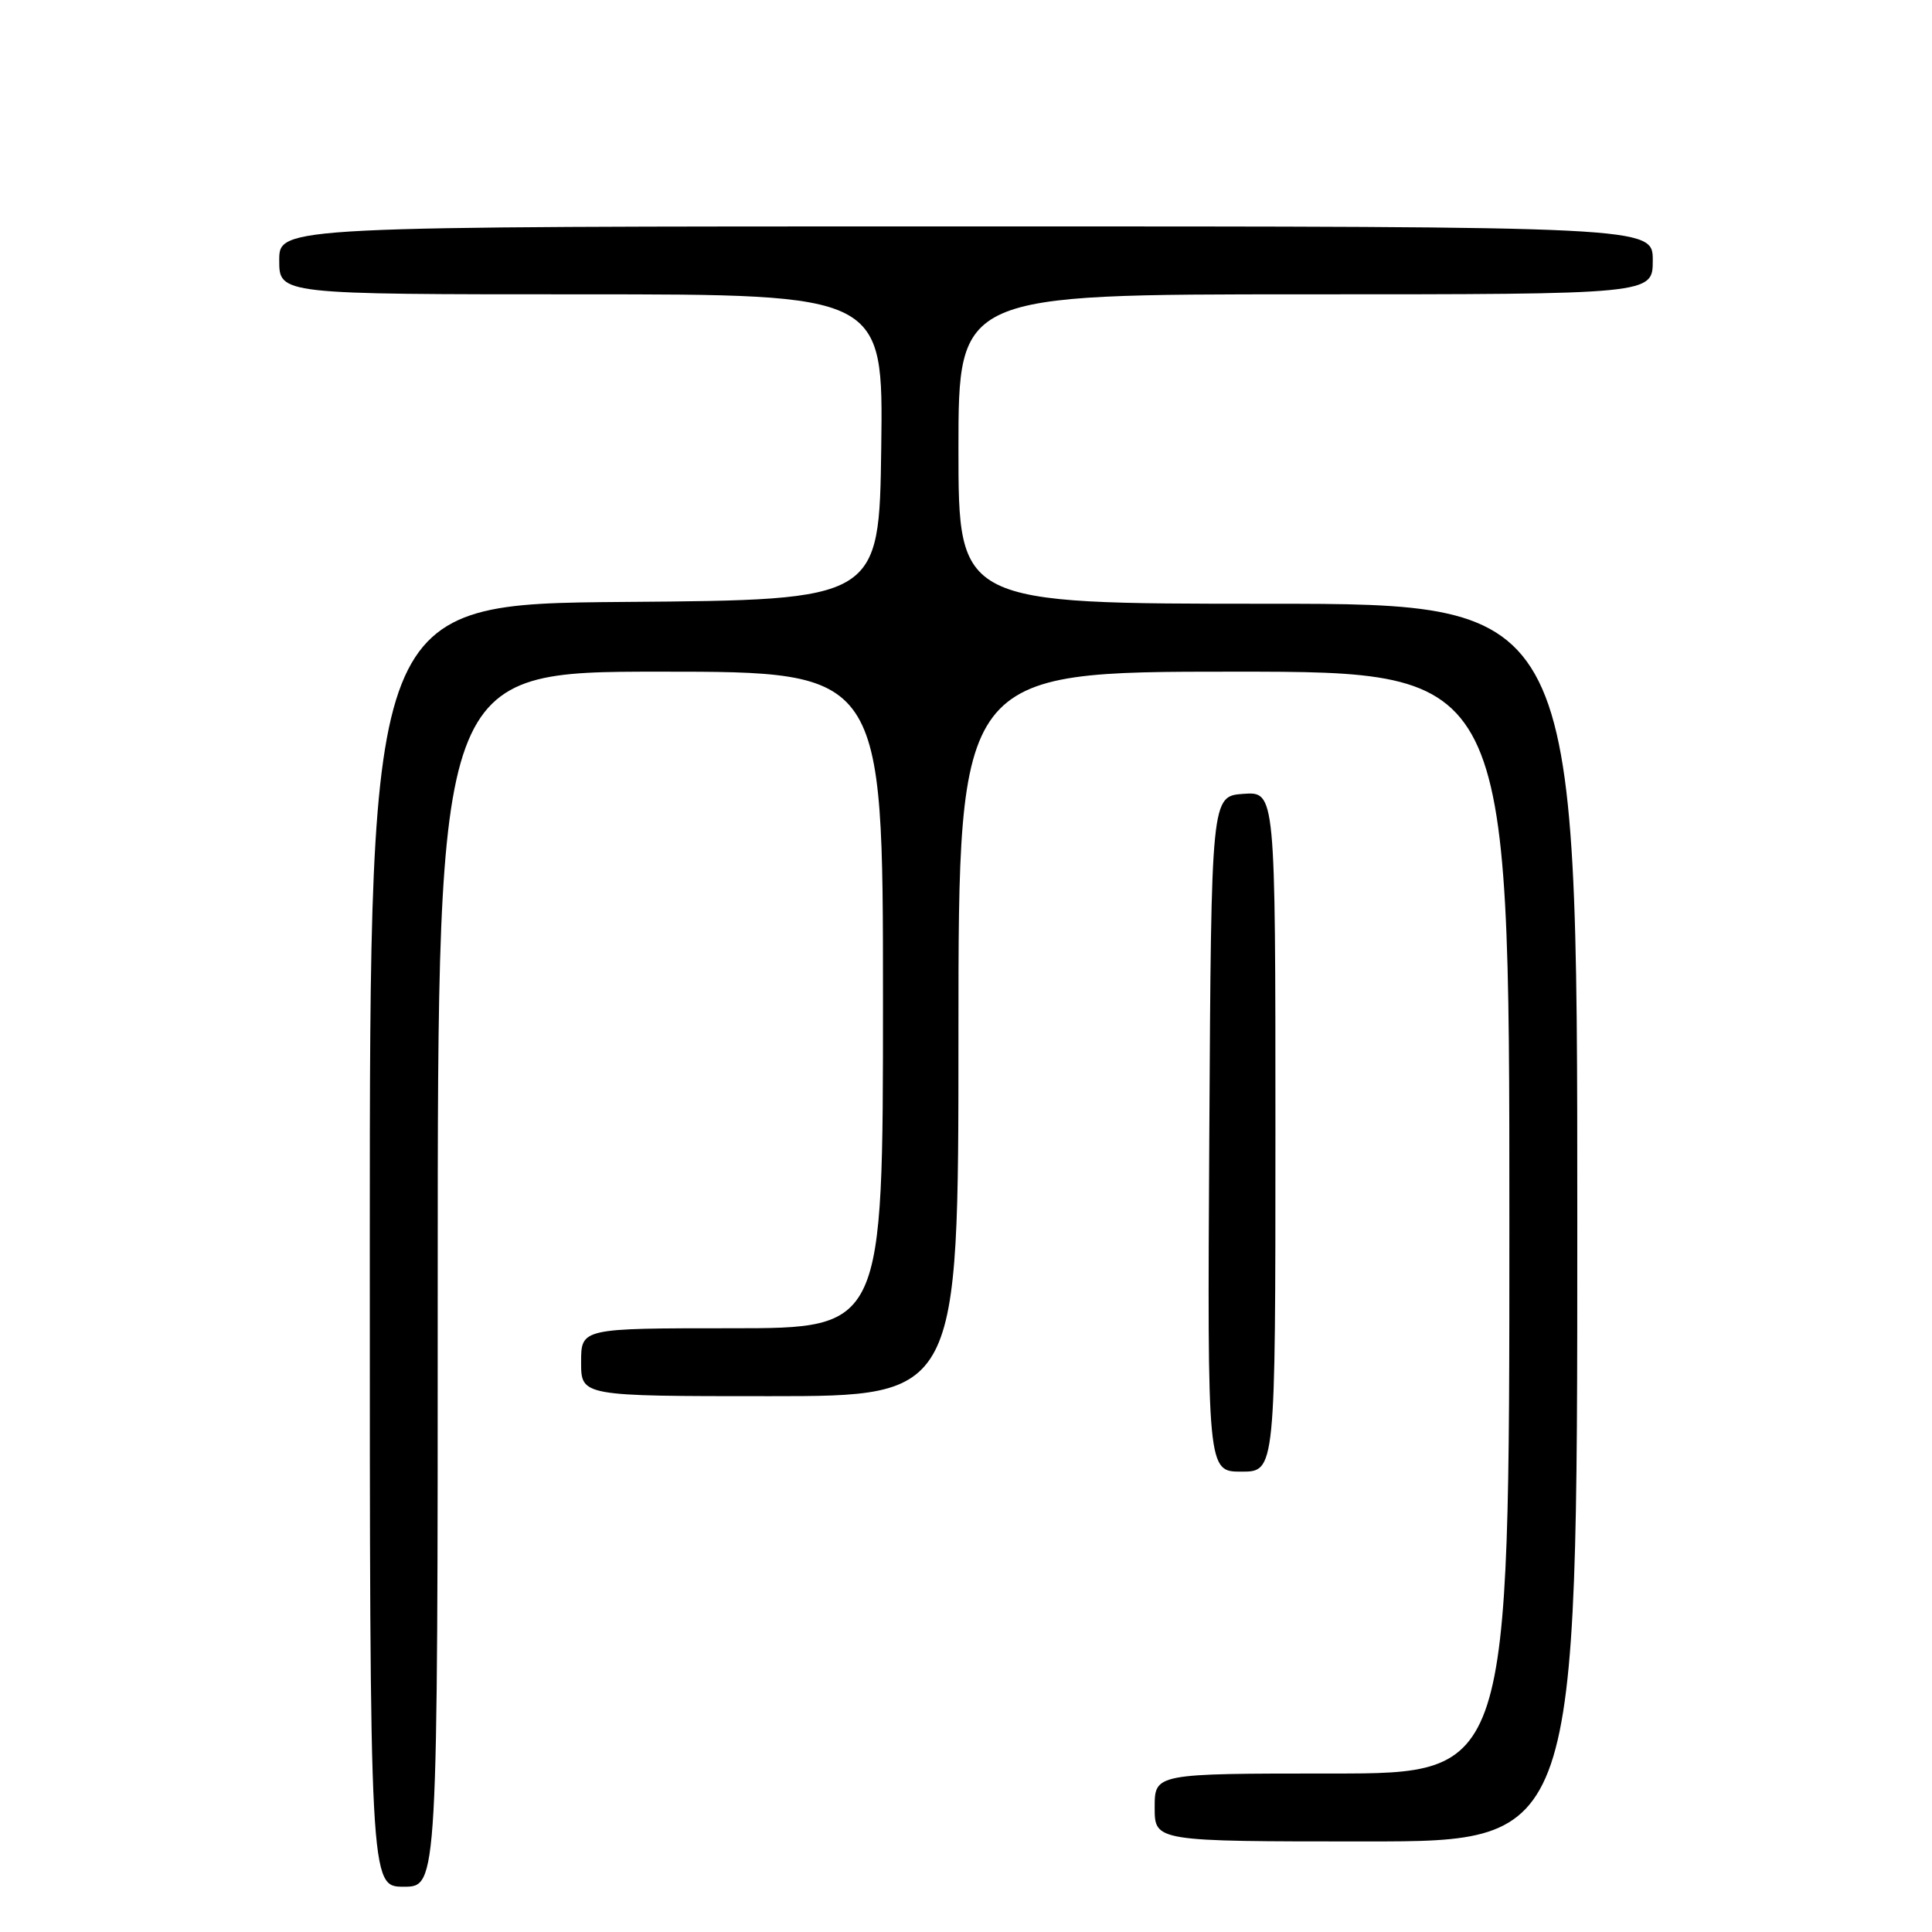 <?xml version="1.0" encoding="UTF-8" standalone="no"?>
<!DOCTYPE svg PUBLIC "-//W3C//DTD SVG 1.1//EN" "http://www.w3.org/Graphics/SVG/1.1/DTD/svg11.dtd" >
<svg xmlns="http://www.w3.org/2000/svg" xmlns:xlink="http://www.w3.org/1999/xlink" version="1.1" viewBox="0 0 256 256">
 <g >
 <path fill="currentColor"
d=" M 58.00 169.50 C 58.00 89.00 58.00 89.00 87.50 89.00 C 117.00 89.00 117.00 89.00 117.00 132.50 C 117.00 176.00 117.00 176.00 97.00 176.00 C 77.00 176.00 77.00 176.00 77.00 180.50 C 77.00 185.00 77.00 185.00 102.00 185.00 C 127.00 185.00 127.00 185.00 127.00 137.00 C 127.00 89.00 127.00 89.00 163.50 89.00 C 200.00 89.00 200.00 89.00 200.00 162.00 C 200.00 235.00 200.00 235.00 176.50 235.00 C 153.00 235.00 153.00 235.00 153.00 239.50 C 153.00 244.00 153.00 244.00 181.00 244.00 C 209.00 244.00 209.00 244.00 209.00 162.00 C 209.00 80.00 209.00 80.00 168.00 80.00 C 127.00 80.00 127.00 80.00 127.00 59.50 C 127.00 39.00 127.00 39.00 173.00 39.00 C 219.00 39.00 219.00 39.00 219.00 34.50 C 219.00 30.00 219.00 30.00 128.00 30.00 C 37.00 30.00 37.00 30.00 37.00 34.50 C 37.00 39.00 37.00 39.00 77.02 39.00 C 117.04 39.00 117.04 39.00 116.77 59.25 C 116.50 79.50 116.50 79.50 82.75 79.76 C 49.00 80.03 49.00 80.03 49.00 165.01 C 49.00 250.00 49.00 250.00 53.50 250.00 C 58.00 250.00 58.00 250.00 58.00 169.50 Z  M 169.00 149.94 C 169.00 104.89 169.00 104.89 164.75 105.19 C 160.50 105.50 160.50 105.50 160.24 150.25 C 159.98 195.00 159.98 195.00 164.49 195.00 C 169.00 195.00 169.00 195.00 169.00 149.94 Z "/>
</g>
</svg>